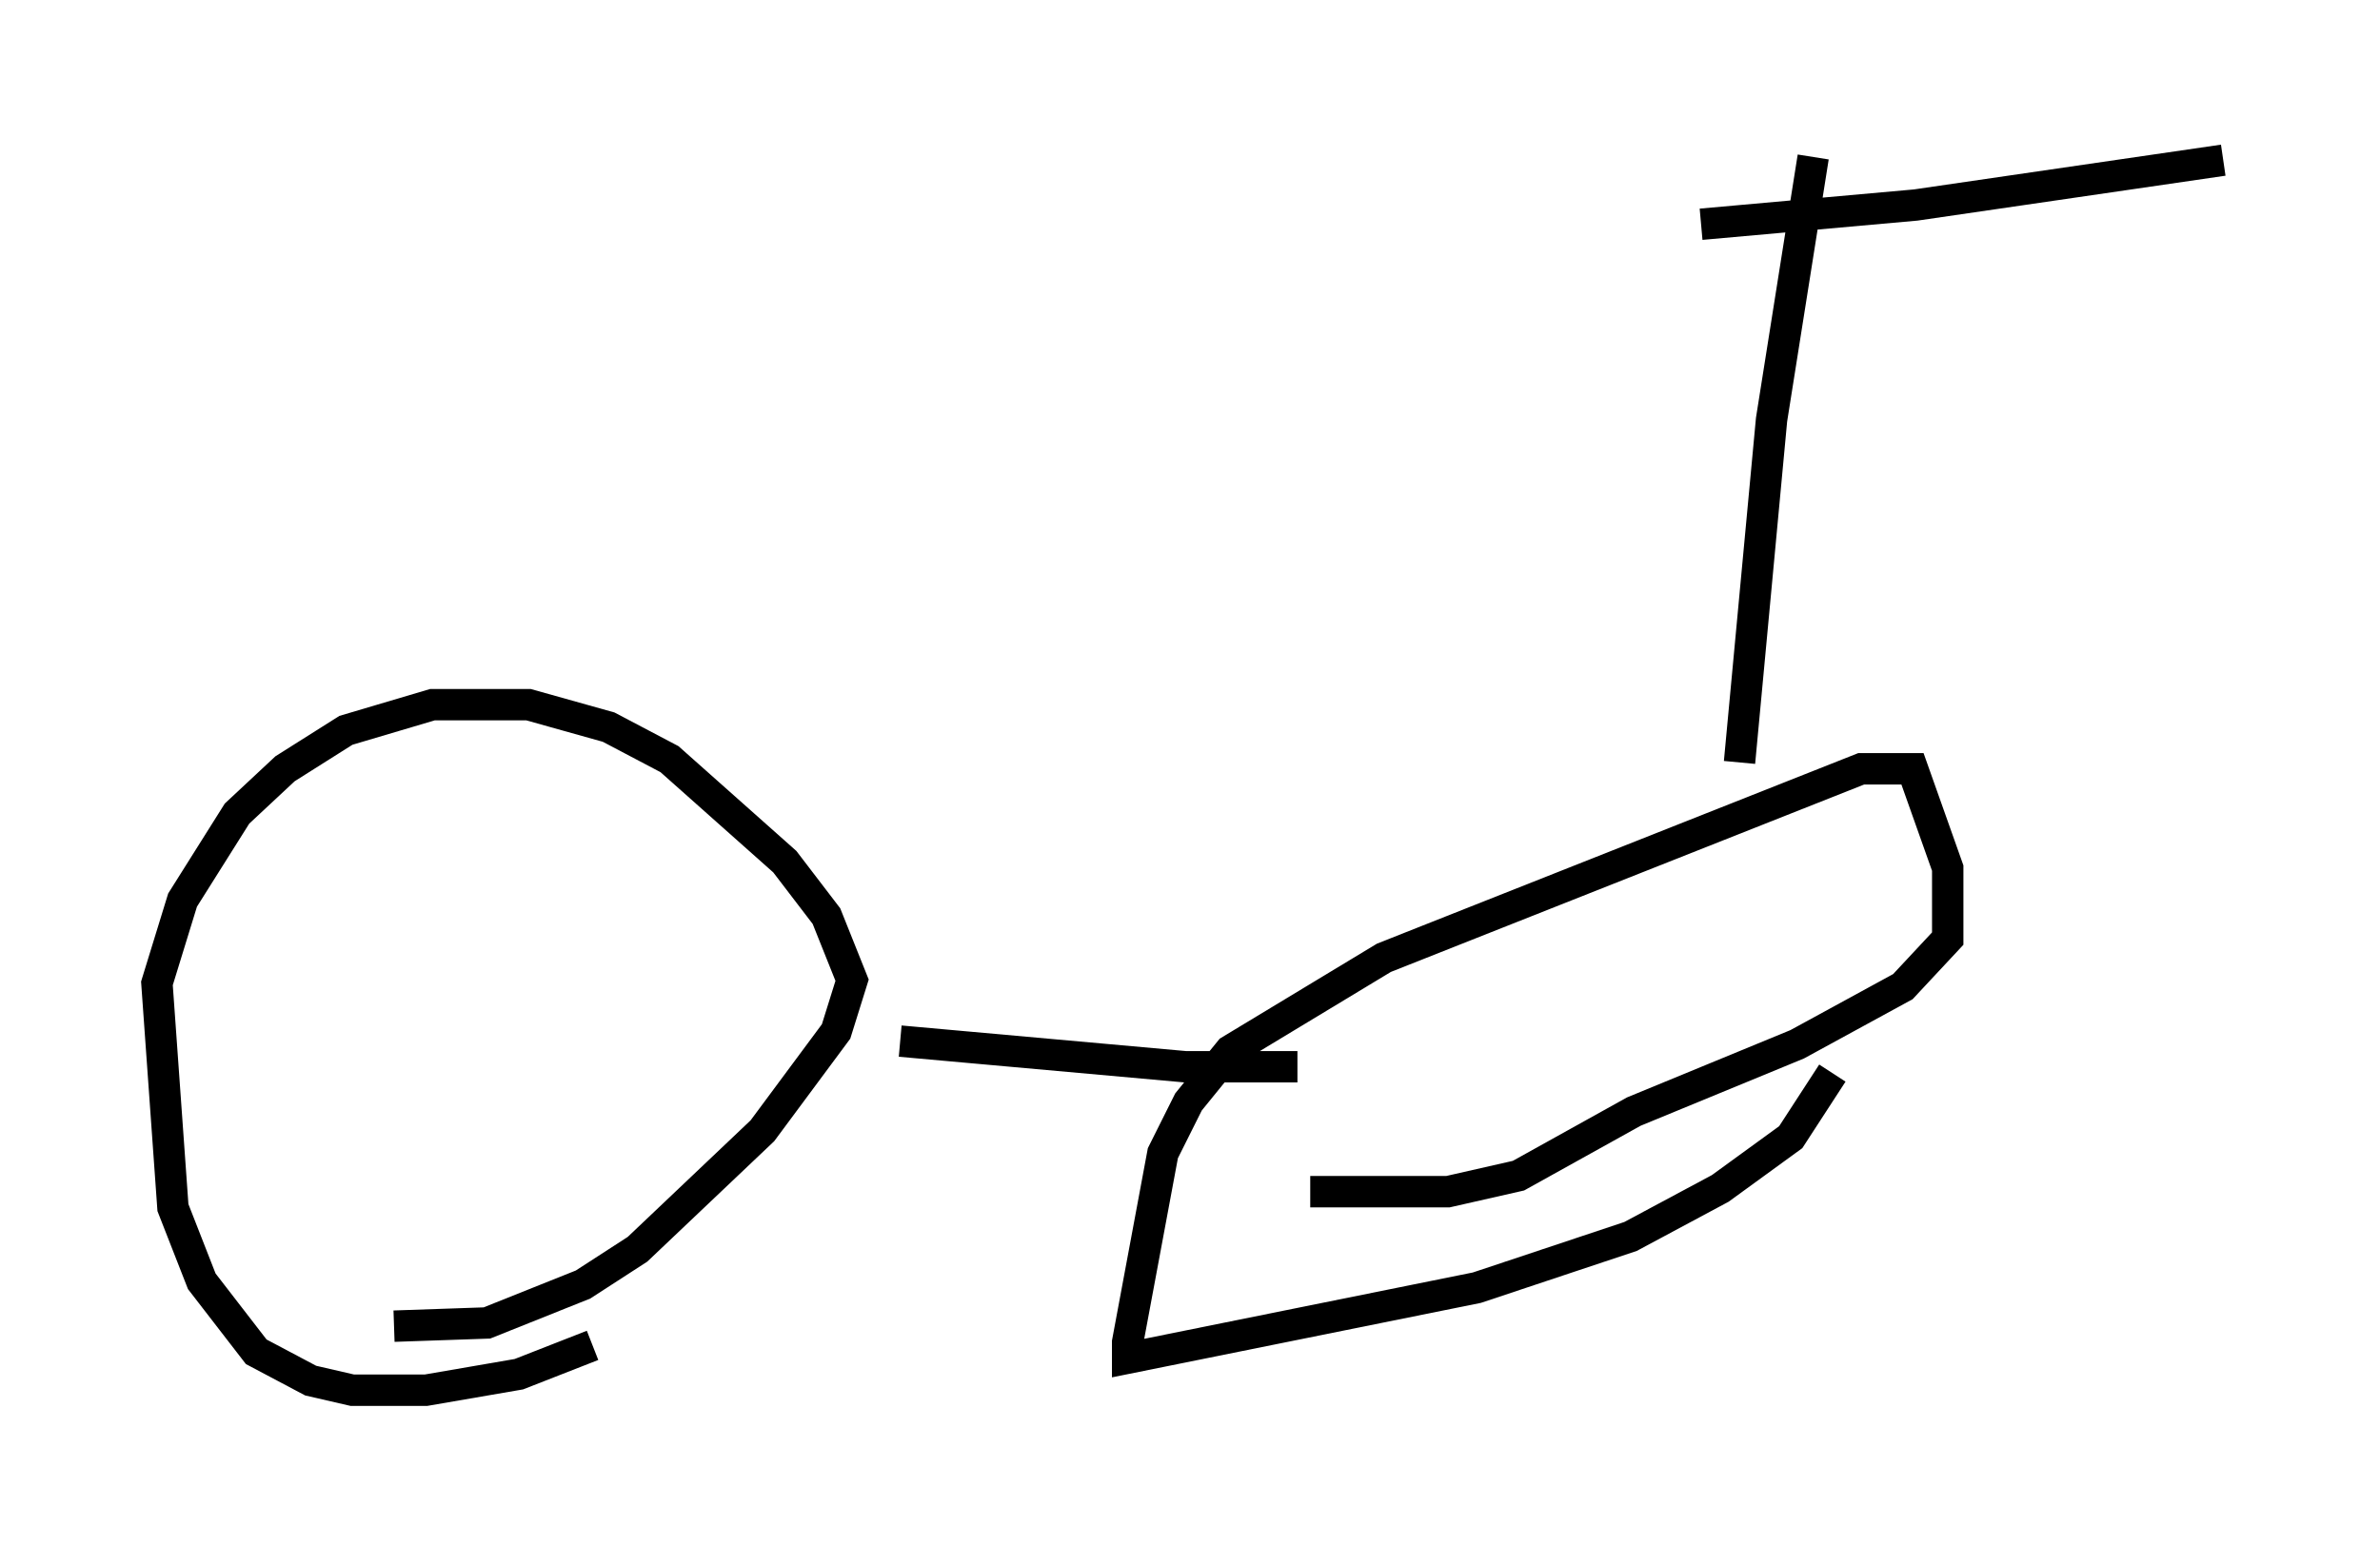 <?xml version="1.0" encoding="utf-8" ?>
<svg baseProfile="full" height="49.303" version="1.1" width="75.844" xmlns="http://www.w3.org/2000/svg" xmlns:ev="http://www.w3.org/2001/xml-events" xmlns:xlink="http://www.w3.org/1999/xlink"><defs /><rect fill="white" height="49.303" width="75.844" x="0" y="0" /><path d="M28.071, 36.646 m-9.188, 6.227 l-2.348, 0.919 -2.96, 0.51 l-2.348, 0.0 -1.327, -0.306 l-1.735, -0.919 -1.735, -2.246 l-0.919, -2.348 -0.51, -7.146 l0.817, -2.654 1.735, -2.756 l1.531, -1.429 1.94, -1.225 l2.756, -0.817 3.063, 0.0 l2.552, 0.715 1.94, 1.021 l3.675, 3.267 1.327, 1.735 l0.817, 2.042 -0.51, 1.633 l-2.348, 3.165 -3.981, 3.777 l-1.735, 1.123 -3.063, 1.225 l-2.96, 0.102 m45.836, -8.065 l-1.327, 2.042 -2.246, 1.633 l-2.858, 1.531 -4.9, 1.633 l-11.127, 2.246 0.0, -0.51 l1.123, -6.023 0.817, -1.633 l1.327, -1.633 4.9, -2.96 l15.211, -6.023 1.633, 0.0 l1.123, 3.165 0.0, 2.246 l-1.429, 1.531 -3.369, 1.838 l-5.206, 2.144 -3.675, 2.042 l-2.246, 0.51 -4.39, 0.0 m-13.067, -4.798 l9.086, 0.817 3.573, 0.0 m14.088, -9.698 l1.021, -10.923 1.327, -8.371 m-3.573, 2.144 l6.84, -0.613 9.8, -1.429 " fill="none" stroke="black" stroke-width="1" /></svg>